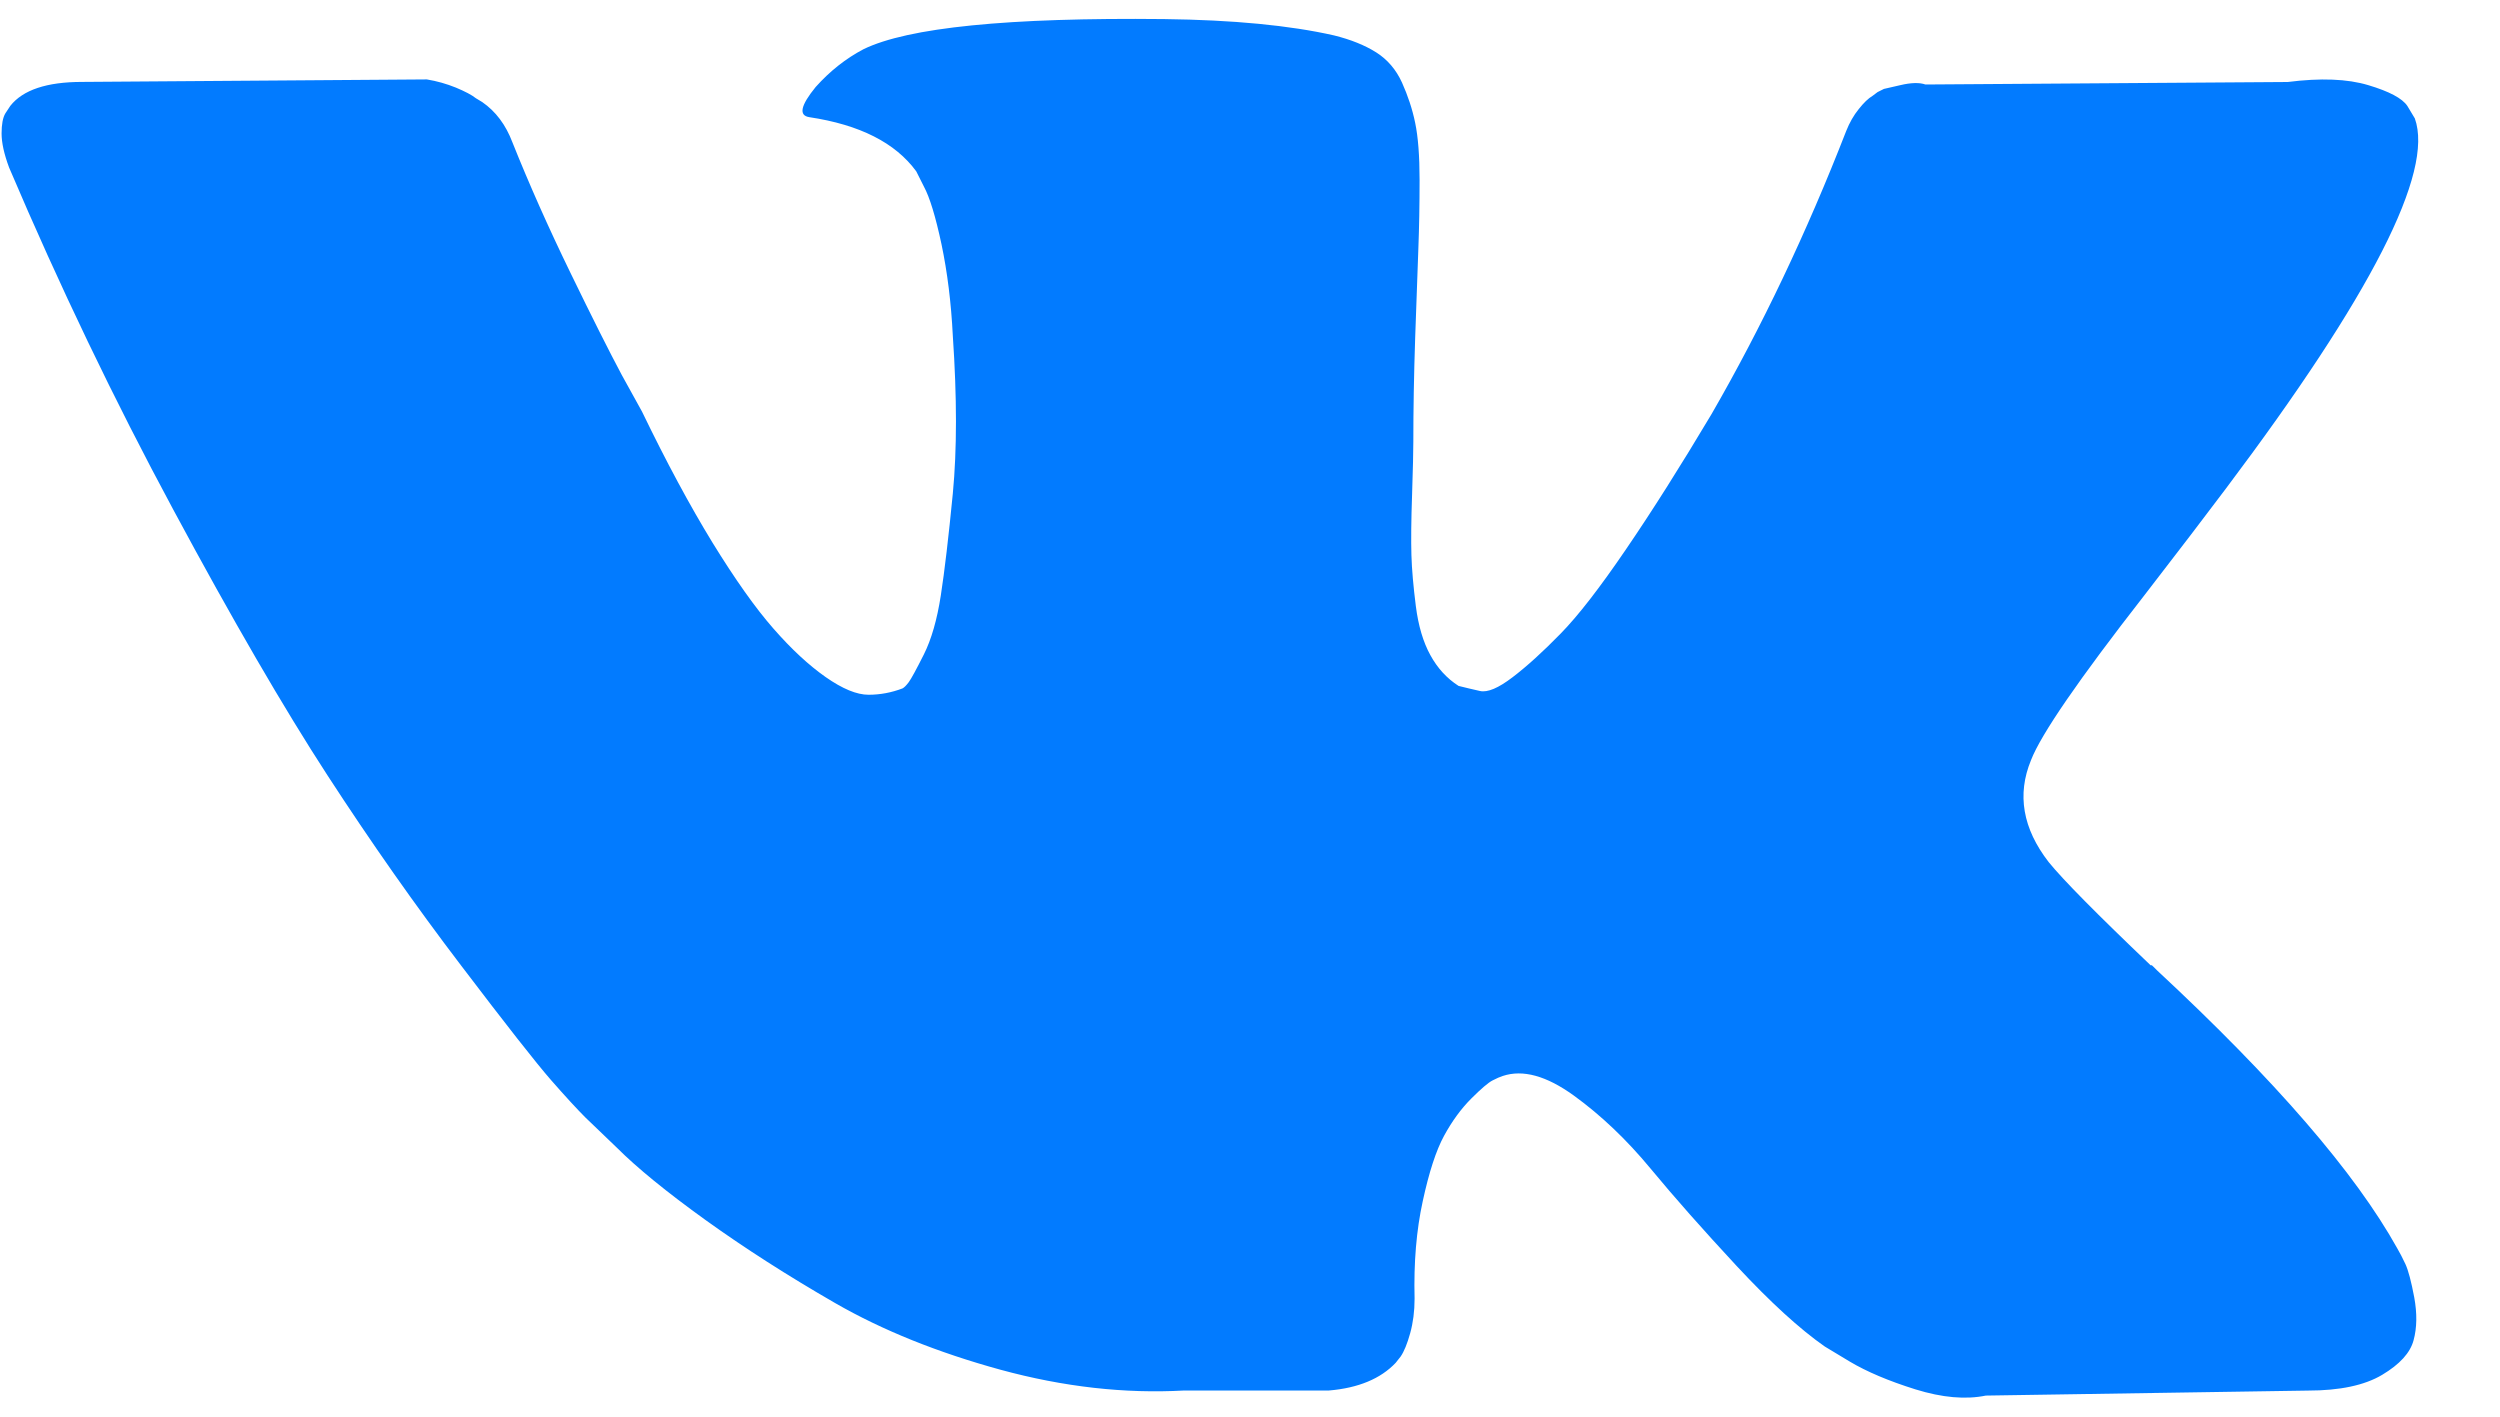 <svg width="30" height="17" viewBox="0 0 30 17" fill="none" xmlns="http://www.w3.org/2000/svg">
<path d="M28.865 15.169C28.83 15.094 28.797 15.031 28.767 14.98C28.263 14.074 27.302 12.962 25.883 11.643L25.853 11.613L25.838 11.598L25.822 11.583H25.807C25.163 10.969 24.755 10.556 24.584 10.345C24.272 9.942 24.202 9.535 24.372 9.122C24.493 8.81 24.947 8.151 25.732 7.144C26.144 6.61 26.471 6.183 26.713 5.86C28.454 3.545 29.209 2.066 28.978 1.421L28.888 1.271C28.827 1.18 28.671 1.097 28.42 1.022C28.168 0.946 27.846 0.934 27.453 0.984L23.105 1.014C23.035 0.989 22.934 0.991 22.803 1.022C22.672 1.052 22.607 1.067 22.607 1.067L22.531 1.105L22.471 1.15C22.42 1.18 22.365 1.233 22.305 1.309C22.244 1.384 22.194 1.472 22.154 1.573C21.68 2.791 21.142 3.923 20.538 4.97C20.166 5.594 19.824 6.135 19.511 6.593C19.199 7.051 18.938 7.389 18.726 7.605C18.515 7.821 18.324 7.995 18.152 8.126C17.981 8.257 17.851 8.312 17.76 8.292C17.669 8.272 17.584 8.251 17.503 8.231C17.362 8.141 17.249 8.017 17.164 7.861C17.078 7.705 17.02 7.509 16.99 7.273C16.96 7.036 16.942 6.832 16.937 6.661C16.932 6.49 16.934 6.248 16.945 5.936C16.955 5.624 16.96 5.413 16.96 5.302C16.96 4.919 16.967 4.504 16.982 4.056C16.997 3.608 17.01 3.253 17.02 2.992C17.03 2.73 17.035 2.453 17.035 2.161C17.035 1.87 17.017 1.641 16.982 1.474C16.948 1.308 16.894 1.147 16.824 0.991C16.753 0.835 16.65 0.715 16.515 0.629C16.379 0.543 16.21 0.475 16.009 0.425C15.475 0.304 14.796 0.239 13.97 0.229C12.098 0.209 10.895 0.33 10.361 0.591C10.15 0.702 9.959 0.853 9.788 1.044C9.607 1.266 9.581 1.386 9.712 1.406C10.316 1.497 10.744 1.713 10.995 2.056L11.086 2.237C11.157 2.368 11.227 2.599 11.298 2.931C11.368 3.264 11.414 3.631 11.434 4.033C11.484 4.768 11.484 5.397 11.434 5.921C11.383 6.444 11.335 6.852 11.29 7.144C11.245 7.436 11.177 7.672 11.086 7.854C10.995 8.035 10.935 8.145 10.905 8.186C10.875 8.226 10.85 8.251 10.83 8.261C10.699 8.311 10.563 8.337 10.422 8.337C10.281 8.337 10.11 8.266 9.908 8.125C9.707 7.984 9.498 7.791 9.282 7.544C9.065 7.297 8.821 6.952 8.549 6.51C8.278 6.067 7.996 5.543 7.704 4.939L7.462 4.501C7.312 4.22 7.105 3.809 6.844 3.271C6.582 2.732 6.35 2.211 6.149 1.708C6.069 1.497 5.948 1.336 5.787 1.225L5.711 1.179C5.661 1.139 5.58 1.097 5.47 1.051C5.359 1.006 5.243 0.973 5.122 0.953L0.985 0.983C0.562 0.983 0.275 1.079 0.124 1.27L0.064 1.361C0.034 1.411 0.019 1.492 0.019 1.602C0.019 1.713 0.049 1.849 0.109 2.01C0.713 3.429 1.37 4.798 2.08 6.117C2.789 7.436 3.406 8.498 3.929 9.303C4.452 10.108 4.986 10.868 5.53 11.582C6.073 12.297 6.433 12.755 6.609 12.957C6.785 13.158 6.924 13.309 7.024 13.409L7.402 13.772C7.644 14.014 7.998 14.303 8.466 14.64C8.935 14.977 9.453 15.309 10.022 15.637C10.591 15.964 11.252 16.23 12.007 16.437C12.762 16.643 13.497 16.726 14.212 16.686H15.948C16.3 16.656 16.567 16.545 16.748 16.354L16.808 16.278C16.849 16.218 16.887 16.125 16.922 15.999C16.957 15.873 16.975 15.735 16.975 15.584C16.964 15.151 16.997 14.761 17.073 14.414C17.148 14.067 17.233 13.805 17.329 13.629C17.425 13.453 17.534 13.304 17.654 13.184C17.775 13.063 17.861 12.99 17.911 12.965C17.961 12.939 18.001 12.922 18.032 12.912C18.273 12.831 18.557 12.909 18.885 13.146C19.212 13.383 19.519 13.675 19.806 14.022C20.093 14.369 20.438 14.759 20.84 15.192C21.243 15.625 21.595 15.947 21.897 16.158L22.199 16.34C22.401 16.46 22.662 16.571 22.984 16.672C23.306 16.772 23.588 16.797 23.83 16.747L27.695 16.687C28.077 16.687 28.375 16.624 28.586 16.498C28.797 16.372 28.923 16.234 28.963 16.083C29.004 15.932 29.006 15.761 28.971 15.569C28.935 15.378 28.9 15.245 28.865 15.169Z" fill="#027BFF"/>
</svg>
